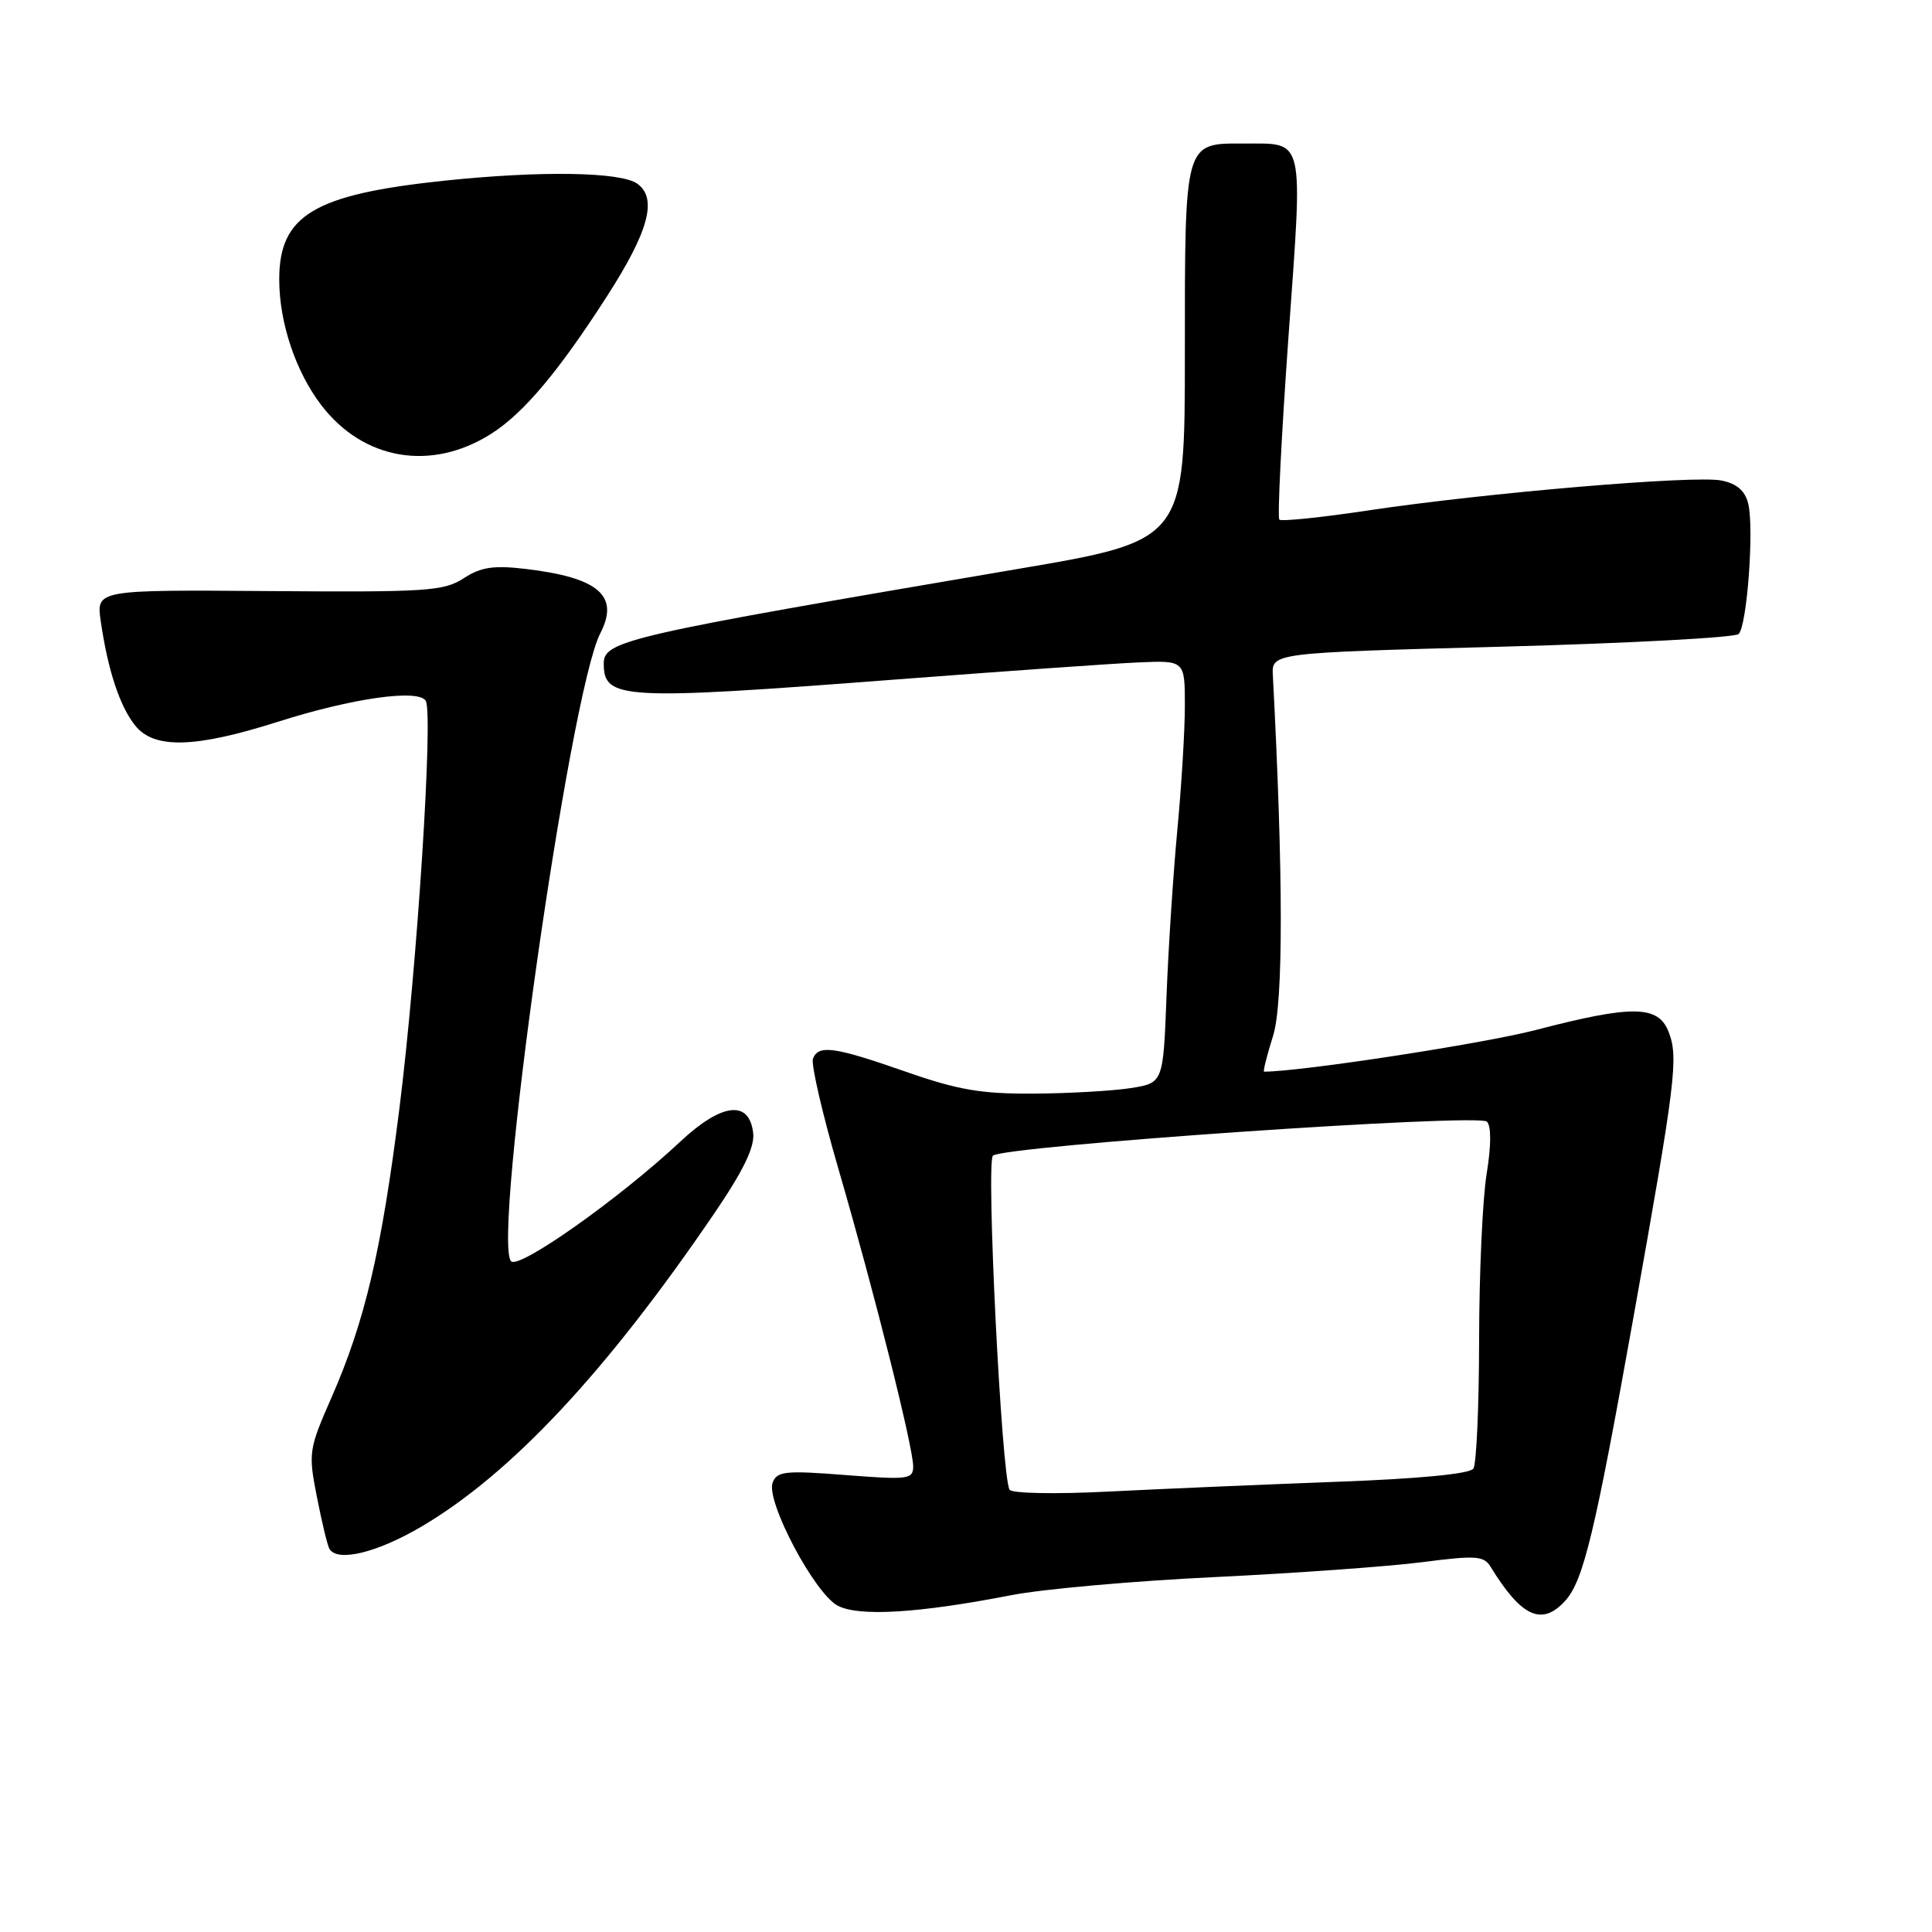 <?xml version="1.0" encoding="UTF-8" standalone="no"?>
<!DOCTYPE svg PUBLIC "-//W3C//DTD SVG 1.1//EN" "http://www.w3.org/Graphics/SVG/1.1/DTD/svg11.dtd" >
<svg xmlns="http://www.w3.org/2000/svg" xmlns:xlink="http://www.w3.org/1999/xlink" version="1.1" viewBox="0 0 256 256">
 <g >
 <path fill="currentColor"
d=" M 134.00 211.37 C 138.12 210.56 150.28 209.48 161.00 208.97 C 171.72 208.45 184.10 207.56 188.50 206.99 C 195.53 206.08 196.62 206.15 197.50 207.59 C 201.60 214.28 204.32 215.52 207.41 212.10 C 209.81 209.44 211.33 203.13 216.45 174.50 C 222.04 143.24 222.42 140.15 221.11 136.75 C 219.74 133.19 216.36 133.13 203.50 136.48 C 196.49 138.30 172.35 142.00 167.50 142.00 C 167.33 142.00 167.87 139.86 168.69 137.25 C 170.06 132.89 170.05 116.01 168.66 89.50 C 168.50 86.50 168.50 86.50 199.00 85.69 C 215.78 85.24 229.90 84.48 230.38 84.01 C 231.50 82.90 232.45 69.93 231.64 66.71 C 231.22 65.01 230.12 64.07 228.09 63.67 C 224.52 62.95 196.78 65.31 181.27 67.64 C 175.07 68.57 169.78 69.12 169.52 68.85 C 169.25 68.58 169.80 57.68 170.73 44.63 C 172.66 17.76 172.95 19.04 164.82 19.02 C 156.90 18.99 157.00 18.62 157.00 46.89 C 157.00 71.63 157.00 71.63 134.75 75.41 C 82.99 84.21 80.00 84.89 80.00 87.92 C 80.00 92.70 82.35 92.82 118.80 90.03 C 132.94 88.95 147.31 87.93 150.75 87.78 C 157.00 87.50 157.00 87.50 157.00 93.50 C 157.00 96.80 156.55 104.22 156.00 110.00 C 155.46 115.78 154.81 125.67 154.57 132.00 C 154.13 143.50 154.13 143.50 149.81 144.18 C 147.44 144.55 141.68 144.88 137.00 144.91 C 130.04 144.96 126.96 144.43 120.00 142.00 C 110.54 138.69 108.44 138.40 107.72 140.29 C 107.45 141.00 108.98 147.64 111.14 155.04 C 115.85 171.23 121.00 191.74 121.00 194.30 C 121.00 196.02 120.34 196.10 112.02 195.45 C 104.08 194.83 102.96 194.94 102.38 196.45 C 101.45 198.88 107.92 211.14 111.00 212.76 C 113.82 214.24 121.71 213.76 134.00 211.37 Z  M 55.90 202.25 C 67.77 195.24 80.35 181.77 94.60 160.85 C 98.50 155.13 100.02 151.99 99.80 150.13 C 99.29 145.70 95.63 146.13 90.12 151.29 C 82.10 158.80 68.80 168.20 67.73 167.13 C 65.15 164.55 75.49 91.75 79.54 83.92 C 82.12 78.93 79.32 76.53 69.61 75.38 C 65.37 74.89 63.72 75.14 61.43 76.63 C 58.82 78.33 56.52 78.48 35.66 78.32 C 12.75 78.15 12.75 78.15 13.35 82.32 C 14.30 88.84 15.88 93.63 17.94 96.17 C 20.45 99.27 25.87 99.12 36.79 95.65 C 46.65 92.51 55.43 91.26 56.41 92.86 C 57.44 94.52 55.26 128.27 52.93 146.82 C 50.56 165.68 48.36 175.06 43.95 185.12 C 40.90 192.07 40.84 192.49 42.00 198.40 C 42.66 201.75 43.40 204.84 43.66 205.25 C 44.75 207.02 50.00 205.73 55.90 202.25 Z  M 65.13 57.45 C 69.39 54.73 74.00 49.25 80.40 39.30 C 85.96 30.66 87.14 26.31 84.46 24.35 C 82.30 22.77 71.67 22.60 58.89 23.94 C 41.60 25.76 37.00 28.51 37.00 37.02 C 37.00 42.74 39.16 49.21 42.56 53.67 C 48.16 61.00 57.20 62.52 65.13 57.45 Z  M 133.77 197.39 C 132.71 195.58 130.64 153.96 131.57 153.13 C 133.01 151.84 195.91 147.51 197.02 148.62 C 197.61 149.21 197.60 151.78 196.99 155.53 C 196.45 158.81 196.00 168.70 195.99 177.50 C 195.98 186.30 195.64 194.00 195.23 194.60 C 194.77 195.30 187.97 195.95 177.00 196.35 C 167.38 196.71 153.83 197.29 146.90 197.64 C 139.83 198.00 134.06 197.89 133.77 197.39 Z "/>
</g>
</svg>